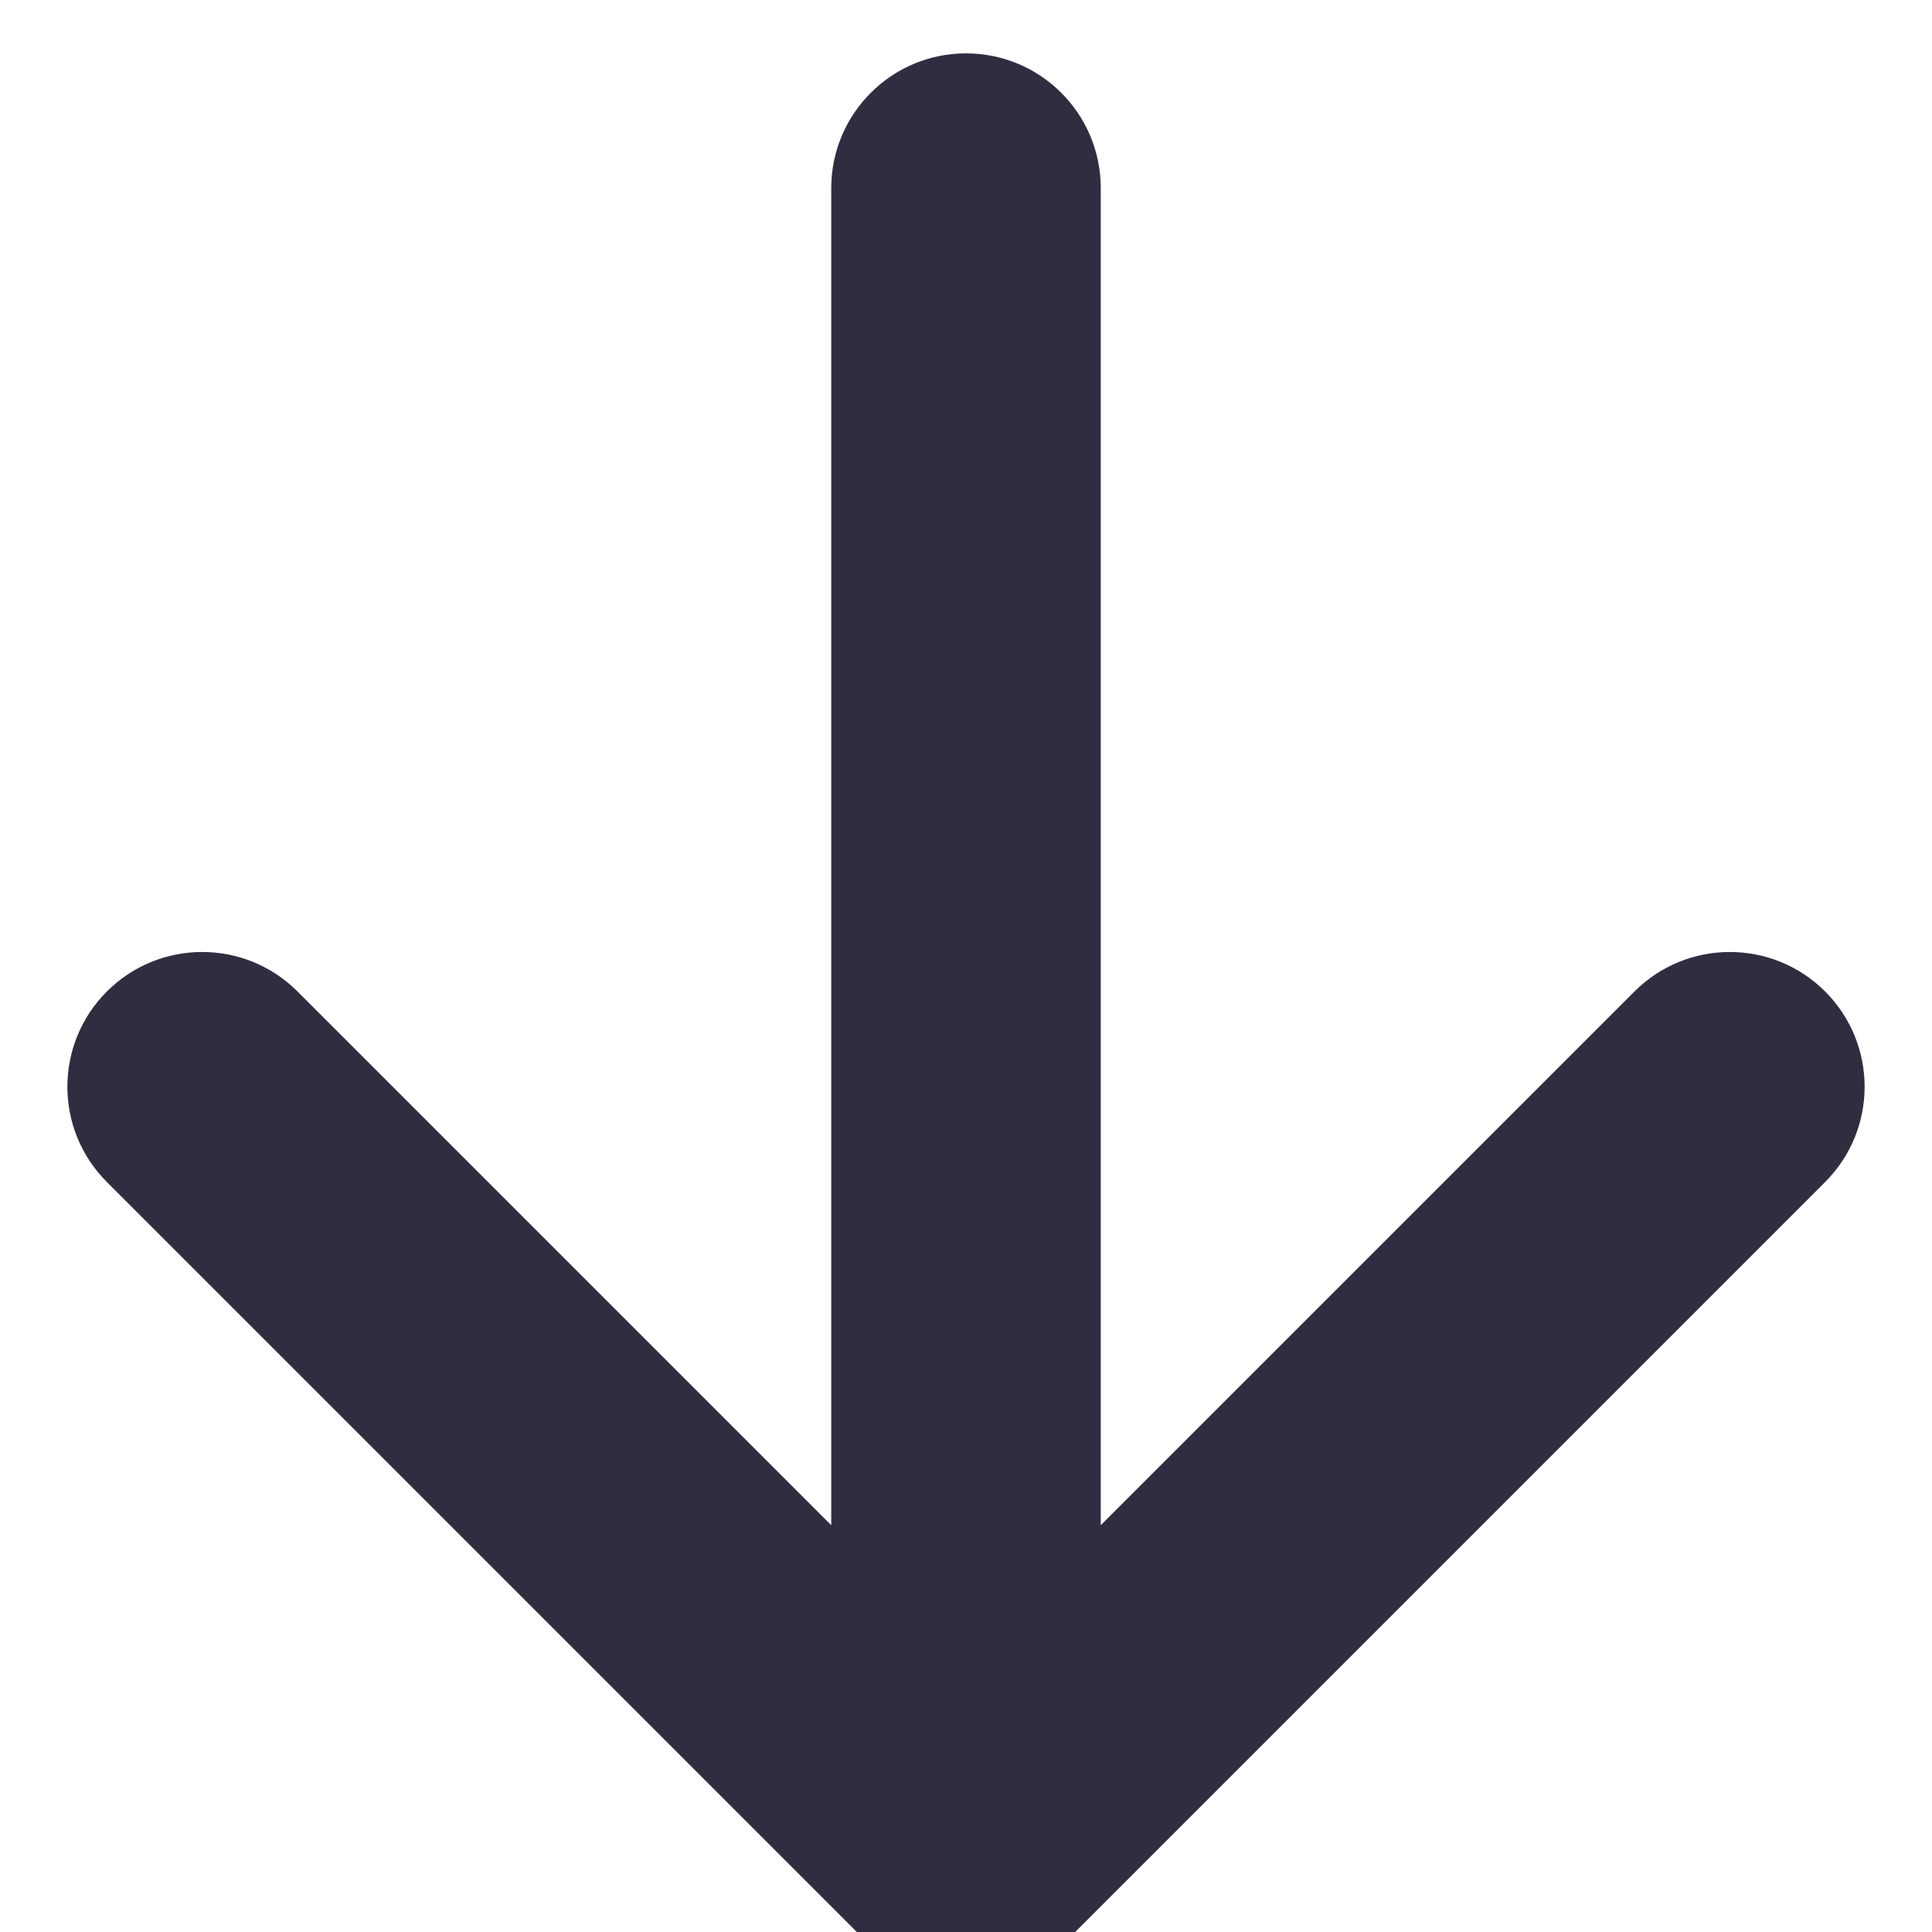 <svg width="16" height="16" viewBox="0 0 16 16" fill="none" xmlns="http://www.w3.org/2000/svg">
<g clip-path="url(#clip0_127_6565)">
<path fill-rule="evenodd" clip-rule="evenodd" d="M15.115 8.211C15.551 8.647 15.551 9.353 15.115 9.789L8.789 16.115C8.353 16.551 7.647 16.551 7.211 16.115L0.885 9.789C0.449 9.353 0.449 8.647 0.885 8.211C1.321 7.775 2.028 7.775 2.464 8.211L6.884 12.631V1.558C6.884 0.942 7.384 0.442 8 0.442C8.617 0.442 9.116 0.942 9.116 1.558V12.631L13.536 8.211C13.972 7.775 14.679 7.775 15.115 8.211Z" fill="#2F2E41"/>
</g>
<defs>
<clipPath id="clip0_127_6565">
<rect width="16" height="16" fill="white"/>
</clipPath>
</defs>
</svg>
